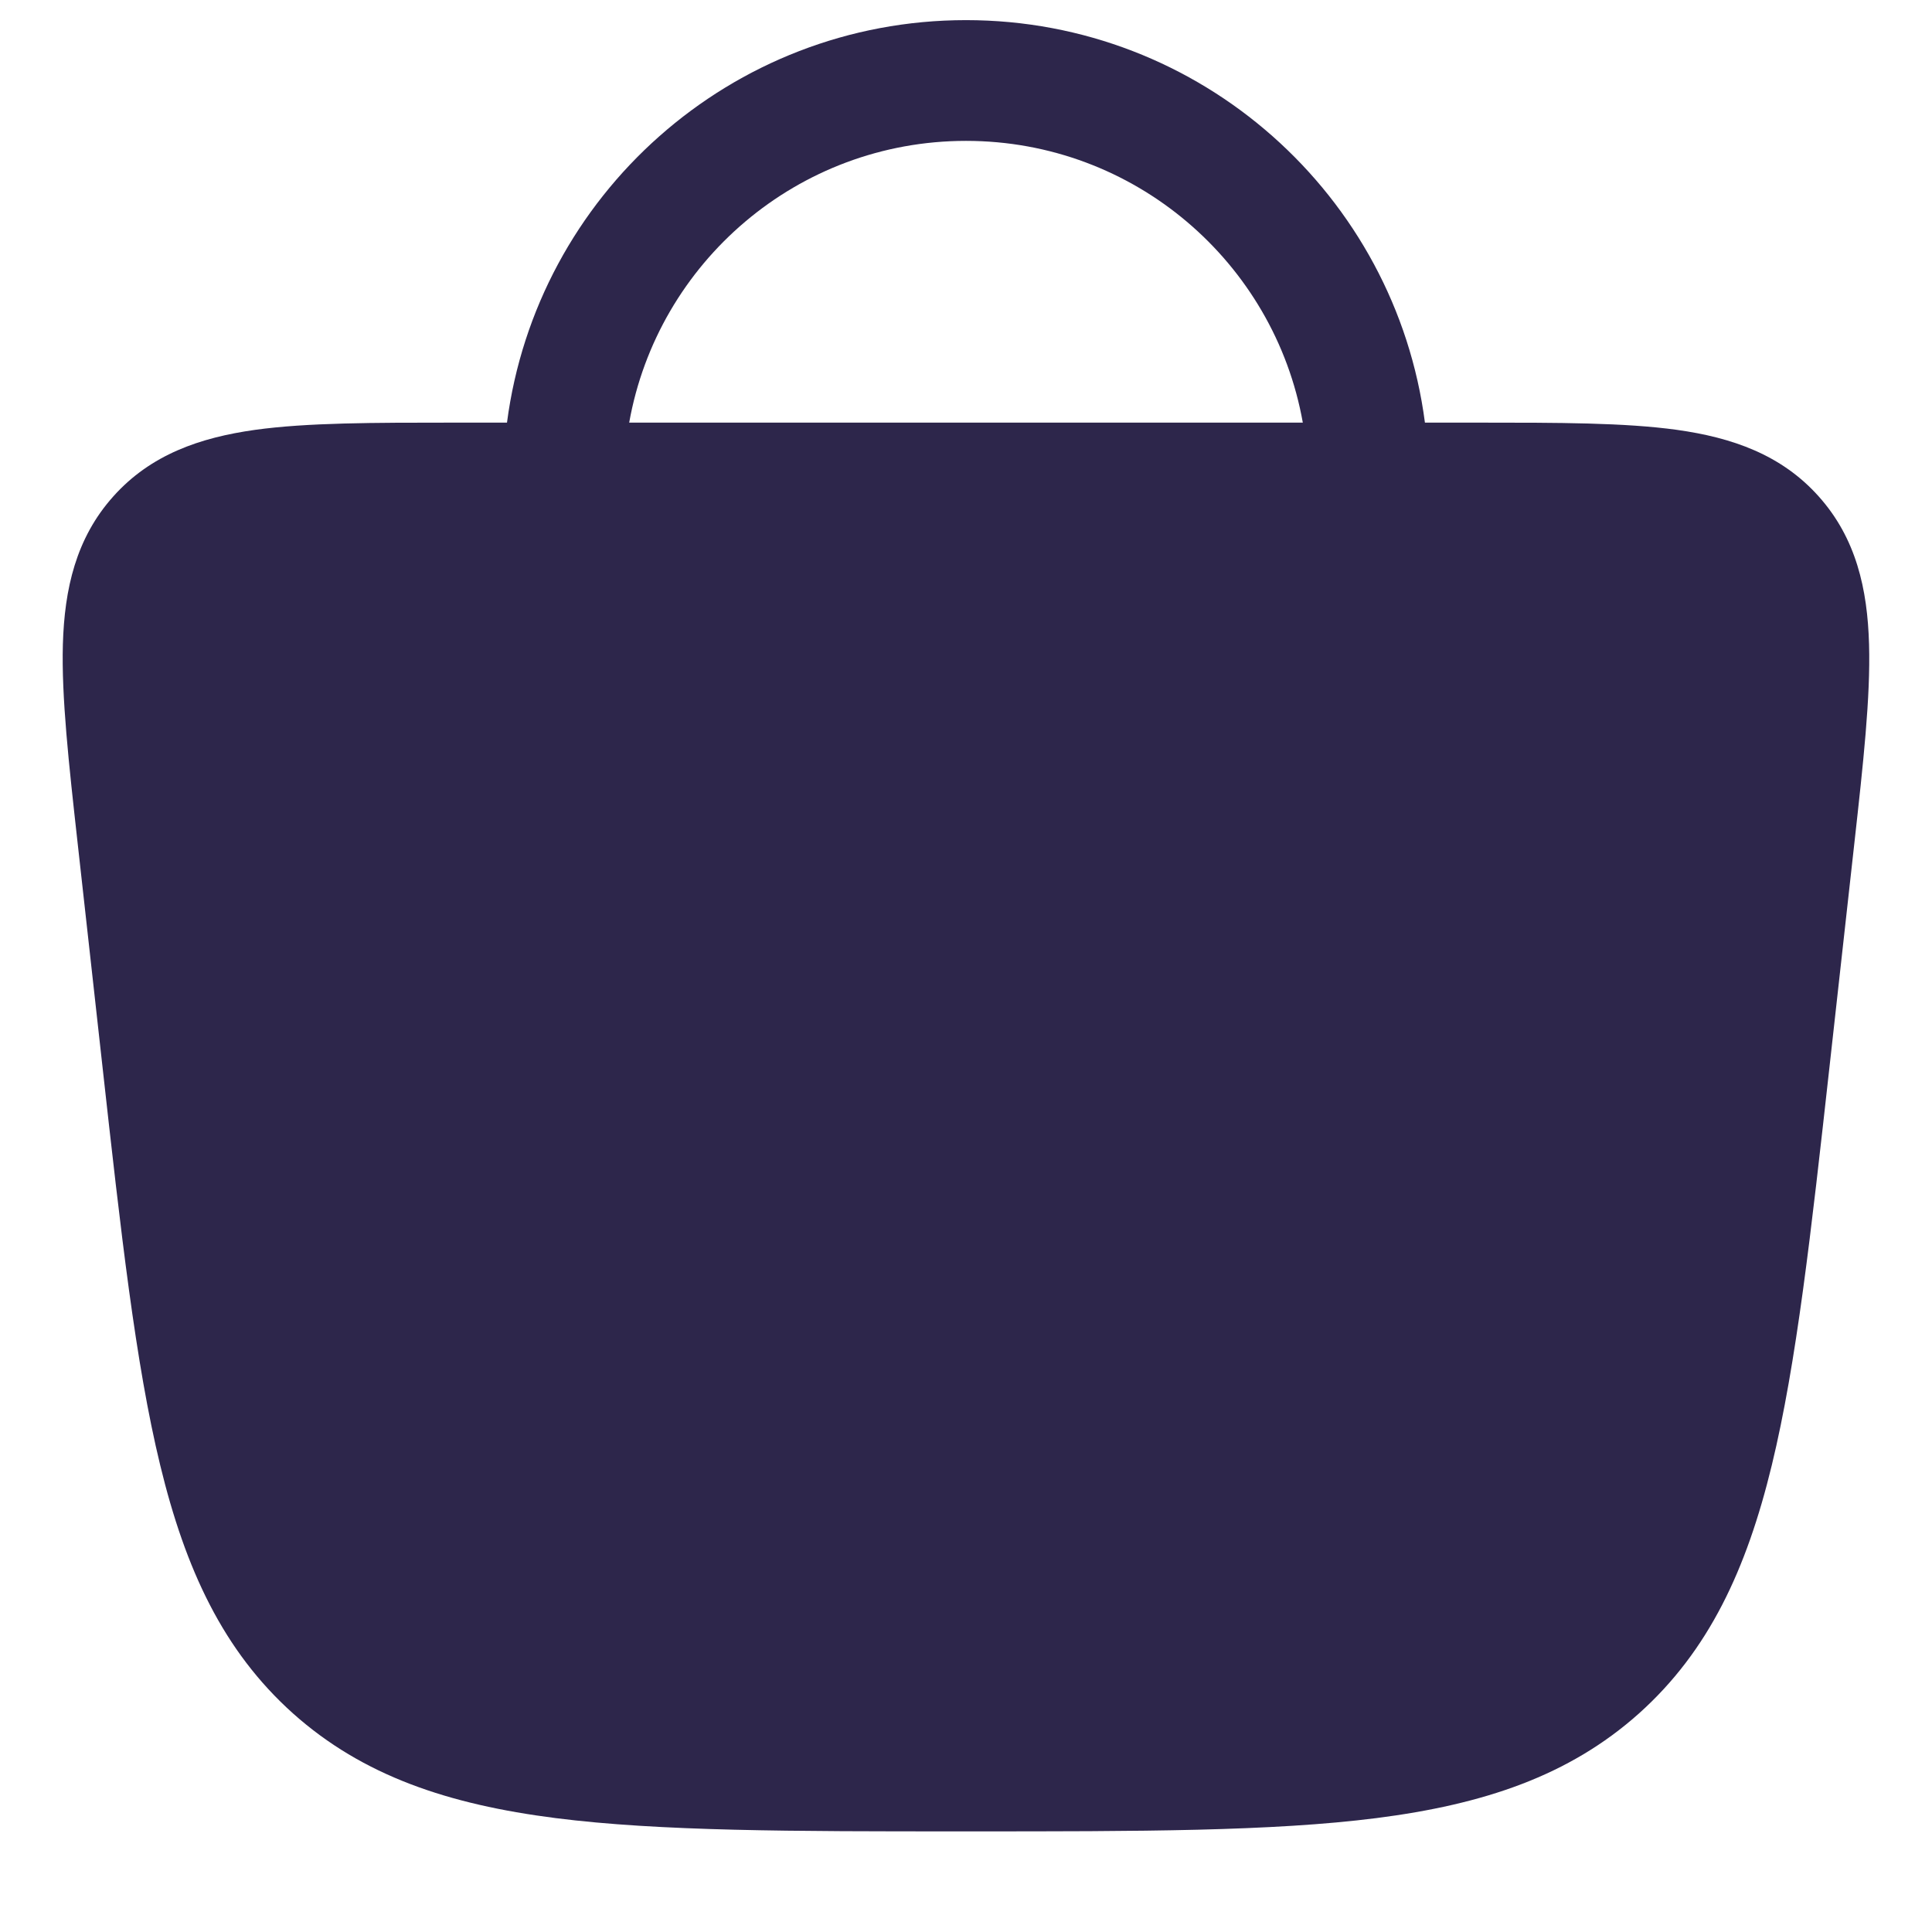 <svg width="24" height="24" viewBox="0 0 24 24" fill="none" xmlns="http://www.w3.org/2000/svg">
<path fill-rule="evenodd" clip-rule="evenodd" d="M6.298 5.25C6.666 2.428 9.079 0.25 12 0.25C14.921 0.25 17.334 2.429 17.701 5.25L18.364 5.25C19.36 5.25 20.185 5.25 20.833 5.34C21.515 5.436 22.127 5.646 22.592 6.166C23.058 6.686 23.199 7.318 23.218 8.005C23.237 8.659 23.146 9.48 23.036 10.47L22.728 13.241C22.498 15.311 22.317 16.937 22.01 18.201C21.696 19.496 21.228 20.507 20.36 21.285C19.49 22.062 18.429 22.415 17.099 22.585C15.802 22.75 14.153 22.75 12.053 22.75H11.947C9.847 22.75 8.198 22.75 6.901 22.585C5.571 22.415 4.51 22.062 3.64 21.285C2.772 20.507 2.304 19.496 1.99 18.201C1.683 16.937 1.502 15.311 1.272 13.241L0.964 10.47C0.854 9.48 0.763 8.659 0.781 8.005C0.801 7.318 0.942 6.686 1.408 6.166C1.873 5.646 2.485 5.436 3.167 5.34C3.815 5.25 4.64 5.25 5.636 5.25L6.298 5.25ZM16.184 5.25C15.83 3.261 14.091 1.75 12 1.75C9.909 1.75 8.17 3.261 7.816 5.25H16.184Z" fill="#2D264B"/>
</svg>
